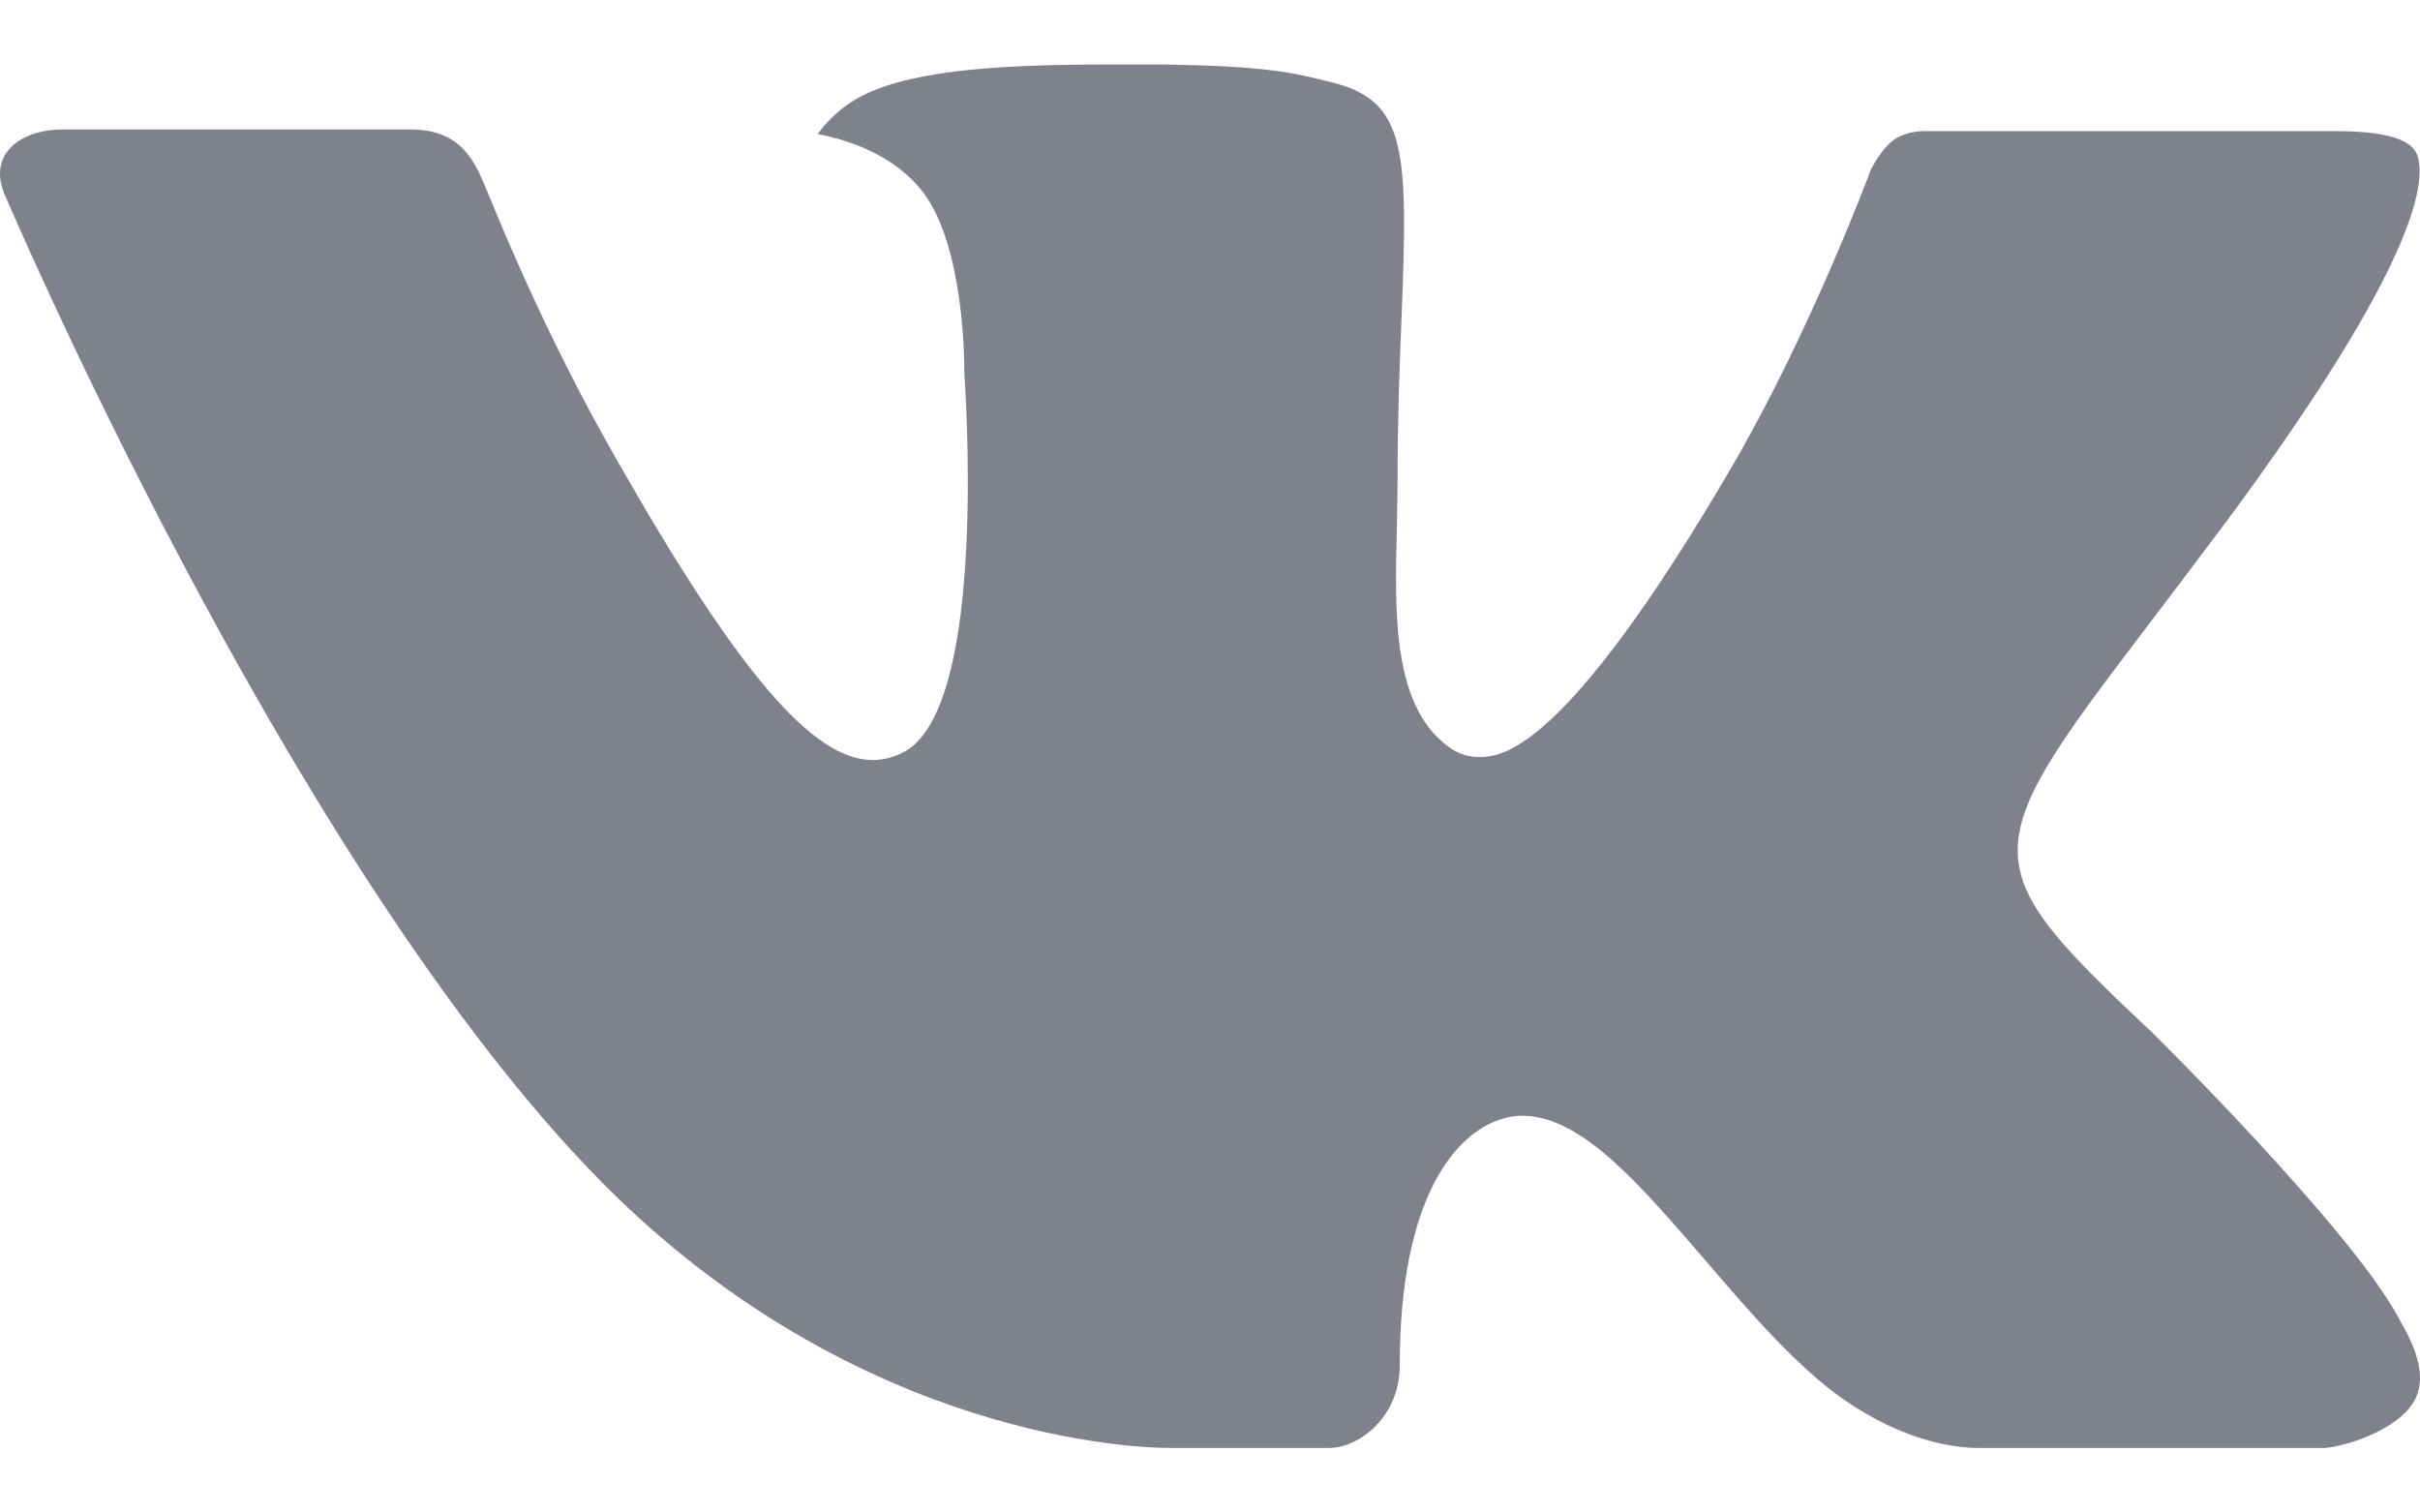 <svg width="32" height="20" viewBox="0 0 32 20" fill="none" xmlns="http://www.w3.org/2000/svg">
    <path fill-rule="evenodd" clip-rule="evenodd"
          d="M28.483 13.677C28.483 13.677 31.07 16.232 31.71 17.414C31.723 17.431 31.733 17.45 31.739 17.47C32 17.907 32.064 18.25 31.936 18.502C31.72 18.92 30.989 19.13 30.741 19.147H26.168C25.85 19.147 25.187 19.064 24.381 18.507C23.765 18.077 23.152 17.368 22.558 16.675C21.672 15.646 20.906 14.754 20.13 14.754C20.032 14.753 19.934 14.77 19.842 14.802C19.255 14.987 18.509 15.824 18.509 18.053C18.509 18.75 17.959 19.147 17.573 19.147H15.479C14.765 19.147 11.05 18.898 7.755 15.424C3.718 11.171 0.093 2.64 0.058 2.565C-0.168 2.013 0.306 1.712 0.818 1.712H5.435C6.054 1.712 6.256 2.086 6.397 2.422C6.56 2.808 7.165 4.35 8.157 6.083C9.763 8.902 10.751 10.05 11.539 10.05C11.687 10.05 11.833 10.011 11.962 9.938C12.992 9.371 12.8 5.691 12.752 4.933C12.752 4.786 12.751 3.29 12.223 2.566C11.845 2.048 11.202 1.846 10.813 1.773C10.917 1.622 11.138 1.392 11.421 1.256C12.127 0.904 13.402 0.853 14.667 0.853H15.37C16.742 0.872 17.098 0.96 17.597 1.086C18.602 1.326 18.621 1.978 18.533 4.195C18.507 4.829 18.48 5.542 18.48 6.382C18.48 6.562 18.472 6.762 18.472 6.965C18.442 8.102 18.402 9.384 19.205 9.91C19.309 9.975 19.429 10.01 19.552 10.01C19.831 10.01 20.664 10.01 22.925 6.13C23.917 4.416 24.685 2.395 24.738 2.243C24.782 2.158 24.917 1.92 25.08 1.824C25.196 1.762 25.326 1.731 25.458 1.734H30.89C31.482 1.734 31.883 1.824 31.962 2.048C32.093 2.411 31.936 3.52 29.456 6.874C29.038 7.432 28.672 7.915 28.351 8.338C26.102 11.288 26.102 11.437 28.483 13.677Z"
          fill="#7F818D"/>
</svg>
